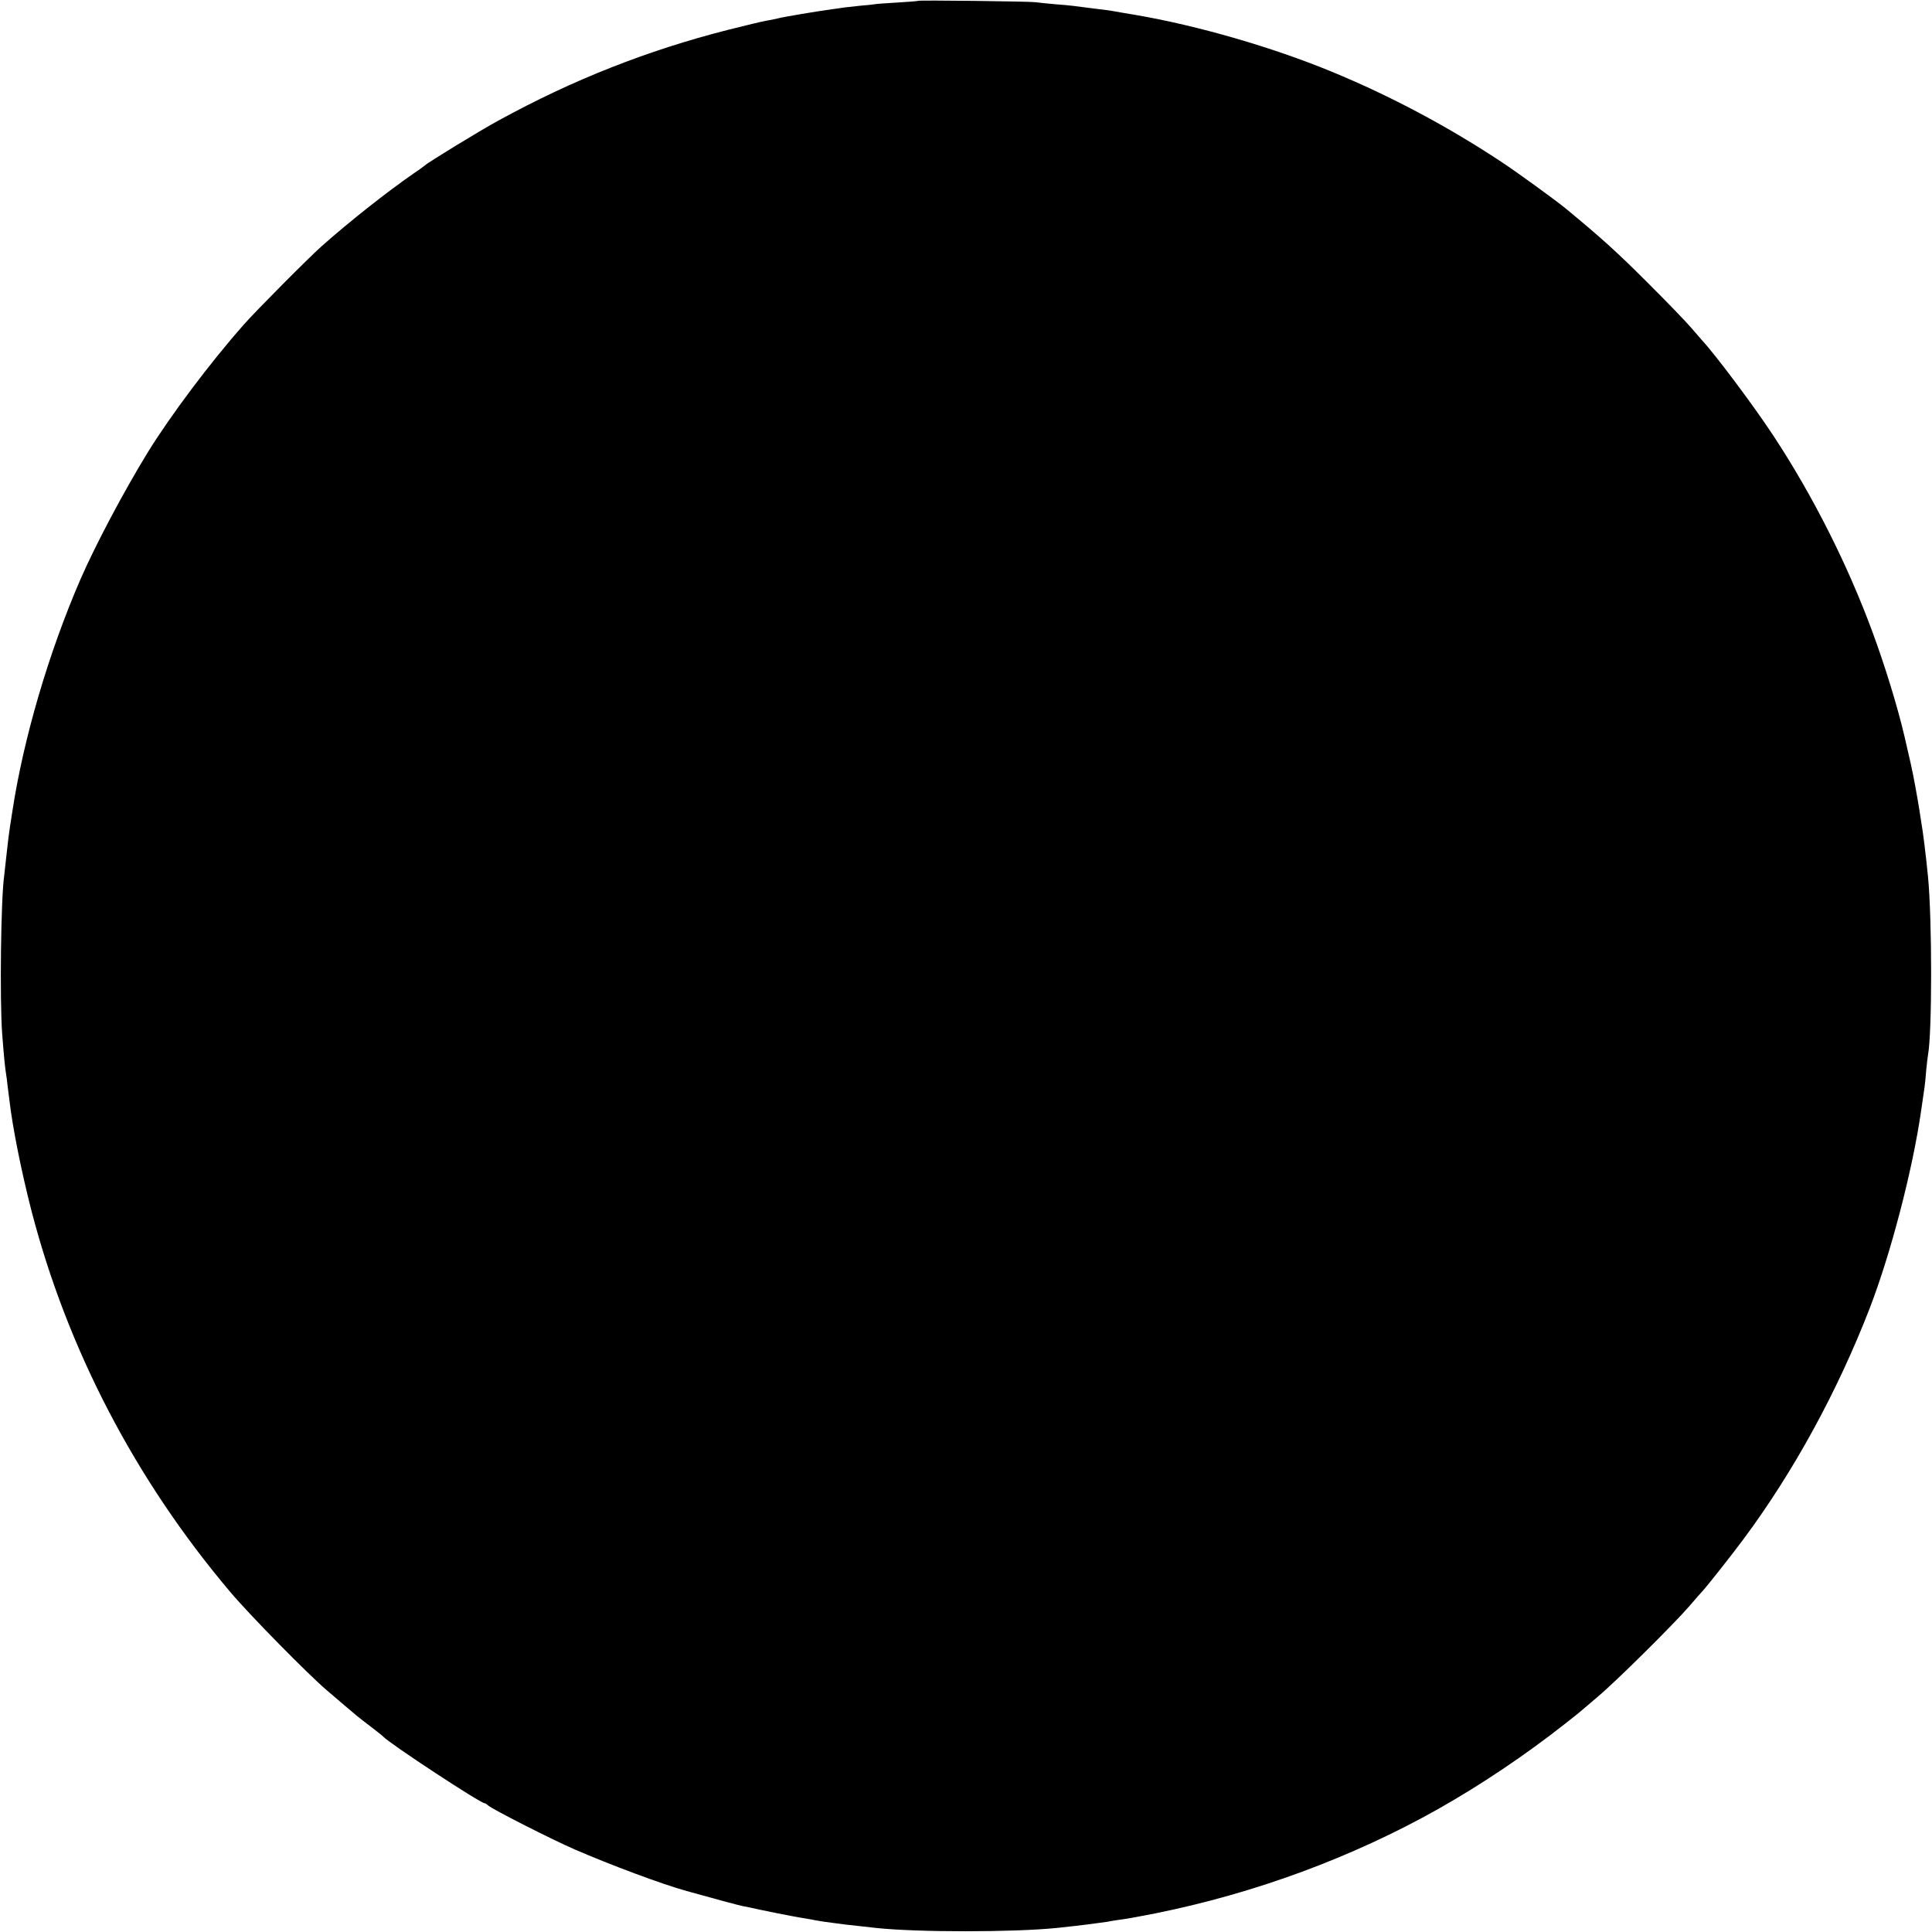 <?xml version="1.0" standalone="no"?>
<!DOCTYPE svg PUBLIC "-//W3C//DTD SVG 20010904//EN"
 "http://www.w3.org/TR/2001/REC-SVG-20010904/DTD/svg10.dtd">
<svg version="1.0" xmlns="http://www.w3.org/2000/svg"
 width="1155pt" height="1155pt" viewBox="0 0 1155 1155"
 preserveAspectRatio="xMidYMid meet">
<g transform="translate(0,1155) scale(0.1,-0.1)"
fill="#000000" stroke="none">
<path d="M5488 11545 c-2 -2 -56 -6 -122 -10 -65 -4 -126 -8 -135 -10 -9 -2
-48 -6 -86 -9 -39 -4 -83 -9 -100 -11 -16 -3 -48 -7 -70 -10 -88 -12 -292 -46
-325 -55 -19 -5 -51 -11 -70 -14 -19 -3 -123 -28 -230 -55 -479 -122 -926
-298 -1369 -541 -111 -60 -427 -254 -441 -269 -3 -3 -34 -26 -70 -50 -151
-104 -383 -287 -545 -431 -79 -70 -394 -387 -467 -470 -201 -227 -438 -543
-575 -765 -143 -233 -313 -554 -401 -756 -191 -440 -342 -955 -408 -1389 -3
-19 -9 -60 -14 -90 -5 -30 -14 -102 -20 -160 -6 -58 -13 -118 -15 -135 -20
-140 -27 -746 -12 -945 11 -143 17 -202 23 -238 3 -17 7 -49 9 -70 3 -20 7
-59 11 -87 19 -166 72 -428 130 -655 215 -834 623 -1617 1193 -2290 114 -135
463 -490 576 -586 70 -60 151 -129 180 -153 11 -9 49 -39 85 -66 36 -28 67
-52 70 -56 37 -41 581 -399 607 -399 3 0 14 -6 22 -14 26 -23 376 -201 516
-262 217 -94 522 -208 670 -249 169 -47 313 -86 335 -90 14 -3 34 -7 45 -9 55
-13 265 -55 300 -60 22 -4 63 -10 90 -16 28 -5 73 -12 100 -15 28 -4 62 -8 76
-10 23 -3 61 -7 189 -21 248 -26 813 -26 1075 0 53 6 159 17 185 21 14 2 48 6
75 10 28 3 57 8 65 10 8 2 38 6 65 10 28 3 118 20 200 36 596 120 1177 334
1694 625 258 146 521 323 756 508 50 39 92 73 95 76 3 3 48 41 100 85 110 92
457 436 551 545 35 41 70 81 77 88 31 34 175 216 246 312 298 401 560 880 752
1375 127 328 258 830 309 1185 9 63 18 125 20 138 2 12 7 57 10 100 4 42 9 85
11 95 25 132 25 811 0 1067 -13 132 -30 269 -41 330 -2 14 -7 43 -10 65 -3 22
-15 90 -26 150 -17 93 -30 149 -64 295 -43 182 -116 419 -192 625 -150 405
-355 811 -591 1170 -117 178 -347 485 -427 571 -5 6 -35 40 -65 75 -30 35
-149 159 -265 274 -176 176 -274 265 -489 442 -51 42 -290 216 -371 269 -320
213 -670 400 -1025 546 -354 146 -800 275 -1167 338 -67 11 -130 22 -140 24
-10 2 -61 9 -113 15 -52 7 -108 14 -125 16 -16 2 -66 7 -110 10 -44 4 -96 9
-115 12 -41 5 -697 13 -702 8z"/>
</g>
</svg>
